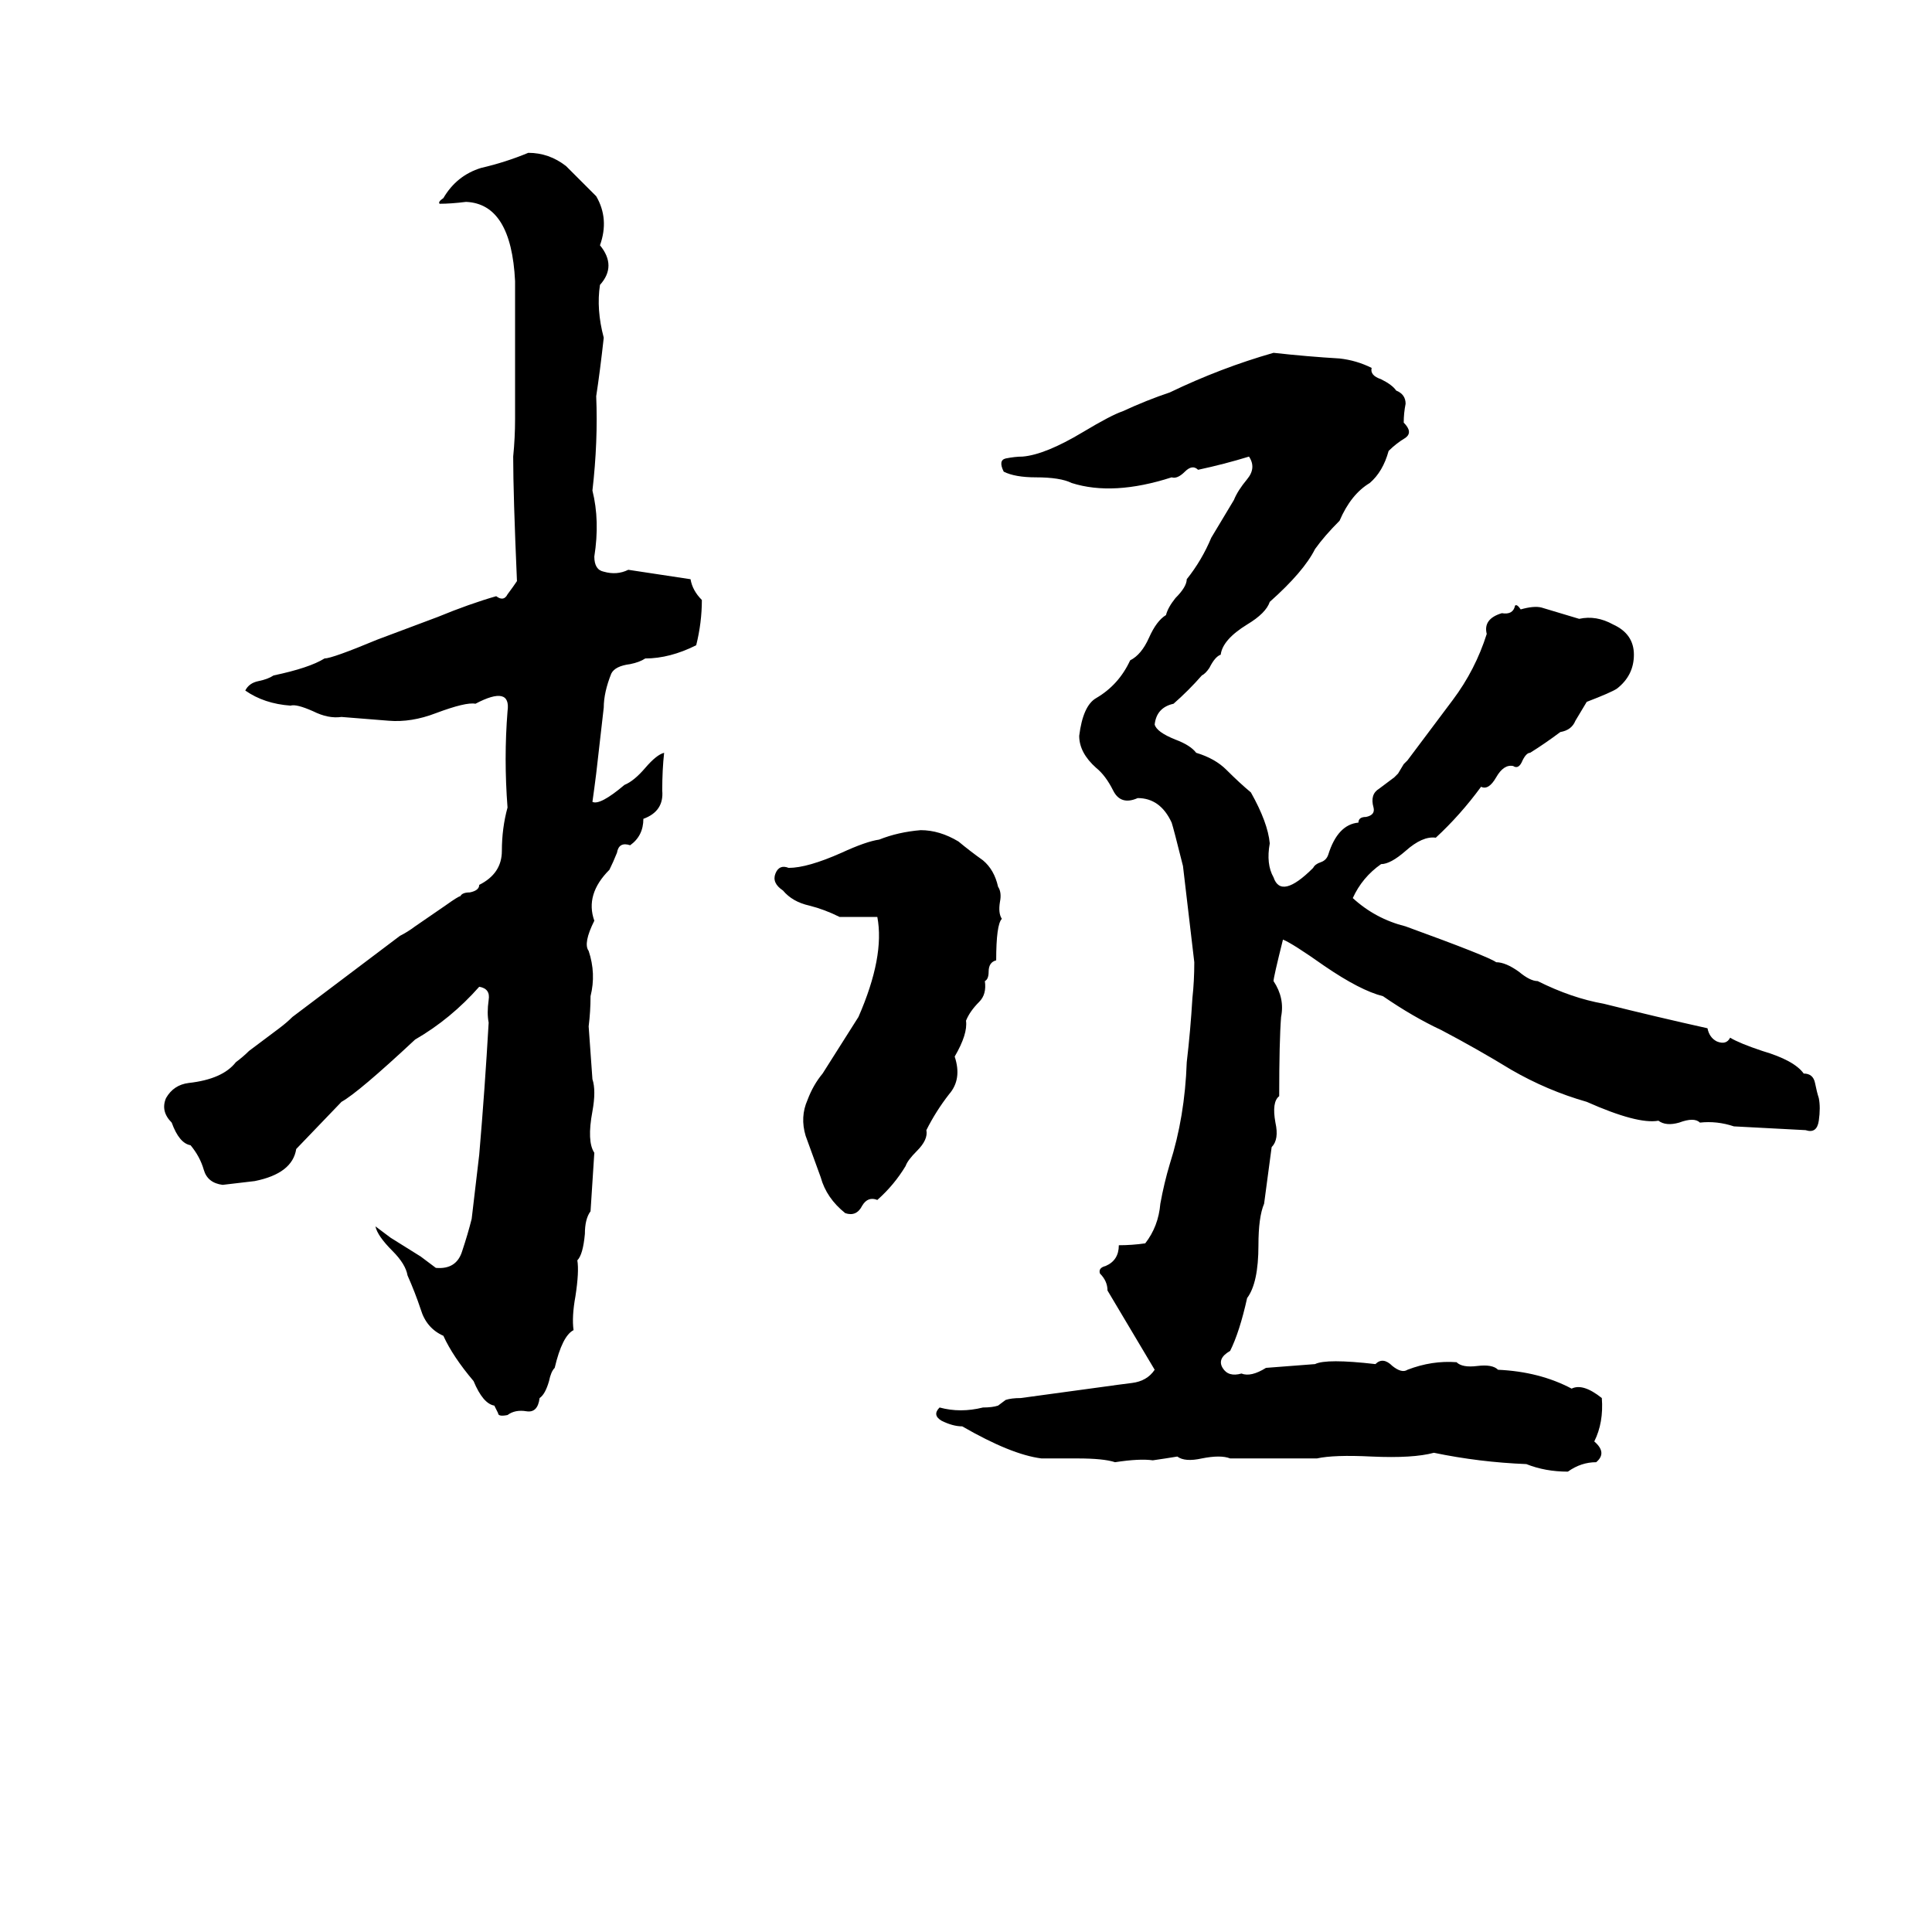 <svg xmlns="http://www.w3.org/2000/svg" viewBox="0 -800 1024 1024">
	<path fill="#000000" d="M280 -719Q291 -719 300 -712Q308 -704 316 -696Q323 -684 318 -670Q327 -659 318 -649Q316 -636 320 -621Q318 -603 316 -590Q317 -566 314 -540Q318 -524 315 -505Q315 -498 320 -497Q327 -495 333 -498L366 -493Q367 -487 372 -482Q372 -470 369 -458Q355 -451 342 -451Q339 -449 334 -448Q326 -447 324 -443Q320 -433 320 -425Q318 -407 316 -390Q315 -382 314 -375Q318 -373 331 -384Q336 -386 342 -393Q348 -400 352 -401Q351 -392 351 -381Q352 -370 341 -366Q341 -357 334 -352Q328 -354 327 -348Q325 -343 323 -339Q310 -326 315 -312Q309 -300 312 -296Q316 -284 313 -272Q313 -264 312 -256Q313 -242 314 -228Q316 -222 314 -211Q311 -195 315 -189Q314 -173 313 -158Q310 -154 310 -146Q309 -135 306 -132Q307 -126 305 -113Q303 -102 304 -95Q298 -92 294 -75Q292 -73 291 -68Q289 -61 286 -59Q285 -51 279 -52Q273 -53 269 -50Q264 -49 264 -51Q263 -53 262 -55Q256 -56 251 -68Q240 -81 235 -92Q226 -96 223 -106Q220 -115 216 -124Q215 -130 208 -137Q200 -145 199 -150Q203 -147 207 -144L223 -134Q227 -131 231 -128Q242 -127 245 -137Q248 -146 250 -154Q252 -171 254 -188Q257 -223 259 -258Q258 -263 259 -270Q260 -276 254 -277Q239 -260 220 -249Q190 -221 181 -216L157 -191Q155 -178 135 -174Q127 -173 118 -172Q110 -173 108 -180Q106 -187 101 -193Q95 -194 91 -205Q85 -211 88 -218Q92 -225 100 -226Q118 -228 125 -237Q129 -240 132 -243L148 -255Q152 -258 155 -261L212 -304Q216 -306 220 -309L236 -320Q243 -325 244 -325Q245 -327 249 -327Q254 -328 254 -331Q266 -337 266 -349Q266 -361 269 -372Q267 -398 269 -423Q271 -437 252 -427Q247 -428 231 -422Q218 -417 206 -418Q194 -419 181 -420Q174 -419 166 -423Q157 -427 154 -426Q140 -427 130 -434Q132 -438 137 -439Q142 -440 145 -442Q164 -446 172 -451Q176 -451 200 -461L232 -473Q249 -480 263 -484Q267 -481 269 -485Q272 -489 274 -492Q272 -538 272 -558Q273 -568 273 -578Q273 -614 273 -651Q271 -692 247 -693Q239 -692 233 -692Q232 -693 235 -695Q242 -707 255 -711Q268 -714 280 -719ZM675 -613Q693 -611 710 -610Q719 -609 727 -605Q726 -601 732 -599Q738 -596 740 -593Q745 -591 745 -586Q744 -581 744 -576Q749 -571 745 -568Q740 -565 736 -561Q733 -550 726 -544Q716 -538 710 -524Q702 -516 697 -509Q691 -497 673 -481Q671 -475 661 -469Q648 -461 647 -453Q644 -452 641 -446Q639 -443 637 -442Q630 -434 622 -427Q613 -425 612 -416Q613 -412 623 -408Q631 -405 634 -401Q644 -398 650 -392Q657 -385 663 -380Q672 -364 673 -353Q671 -342 675 -335Q679 -323 696 -340Q697 -342 700 -343Q703 -344 704 -347Q709 -363 720 -364Q720 -367 724 -367Q729 -368 728 -372Q726 -379 731 -382Q735 -385 739 -388Q740 -389 741 -390L744 -395Q745 -396 746 -397Q758 -413 770 -429Q782 -445 788 -464Q786 -472 796 -475Q802 -474 803 -479Q804 -480 806 -477Q813 -479 817 -478Q827 -475 837 -472Q846 -474 855 -469Q866 -464 866 -453Q866 -442 857 -435Q854 -433 841 -428Q838 -423 835 -418Q833 -413 827 -412Q819 -406 811 -401Q809 -401 807 -397Q805 -392 802 -394Q797 -395 793 -388Q789 -381 785 -383Q774 -368 761 -356Q754 -357 745 -349Q737 -342 732 -342Q722 -335 717 -324Q729 -313 745 -309Q789 -293 793 -290Q798 -290 805 -285Q811 -280 815 -280Q833 -271 850 -268Q878 -261 905 -255Q906 -250 910 -248Q915 -246 917 -250Q922 -247 934 -243Q951 -238 956 -231Q961 -231 962 -226Q963 -221 964 -218Q965 -213 964 -206Q963 -199 957 -201Q938 -202 919 -203Q910 -206 901 -205Q898 -208 890 -205Q883 -203 879 -206Q868 -204 841 -216Q820 -222 801 -233Q783 -244 764 -254Q749 -261 733 -272Q721 -275 702 -288Q685 -300 680 -302Q675 -282 675 -280Q681 -271 679 -261Q678 -248 678 -219Q674 -216 676 -205Q678 -196 674 -192L670 -162Q667 -155 667 -140Q667 -120 661 -112Q657 -94 652 -84Q645 -80 648 -75Q651 -70 658 -72Q663 -70 671 -75Q684 -76 697 -77Q703 -80 729 -77Q733 -81 738 -76Q743 -72 746 -74Q759 -79 772 -78Q775 -75 783 -76Q791 -77 794 -74Q816 -73 833 -64Q839 -67 849 -59Q850 -46 845 -36Q852 -30 846 -25Q838 -25 831 -20Q819 -20 809 -24Q784 -25 760 -30Q749 -27 727 -28Q707 -29 698 -27Q675 -27 652 -27Q647 -29 637 -27Q628 -25 624 -28Q618 -27 611 -26Q604 -27 591 -25Q585 -27 571 -27Q562 -27 552 -27Q536 -29 510 -44Q505 -44 499 -47Q494 -50 498 -54Q509 -51 521 -54Q526 -54 529 -55L533 -58Q536 -59 541 -59Q563 -62 585 -65Q592 -66 600 -67Q608 -68 612 -74L587 -116Q587 -121 583 -125Q582 -128 586 -129Q593 -132 593 -140Q600 -140 607 -141Q614 -150 615 -162Q617 -173 620 -183Q628 -208 629 -237Q631 -254 632 -271Q633 -280 633 -290Q630 -315 627 -341Q622 -361 621 -364Q615 -377 603 -377Q594 -373 590 -381Q586 -389 581 -393Q572 -401 572 -410Q574 -426 581 -430Q593 -437 599 -450Q605 -453 609 -462Q613 -471 618 -474Q619 -478 623 -483Q629 -489 629 -493Q637 -503 642 -515Q648 -525 654 -535Q656 -540 661 -546Q666 -552 662 -558Q649 -554 635 -551Q632 -554 628 -550Q624 -546 621 -547Q590 -537 568 -544Q562 -547 549 -547Q538 -547 532 -550Q529 -556 533 -557Q538 -558 542 -558Q554 -559 574 -571Q589 -580 595 -582Q608 -588 620 -592Q647 -605 675 -613ZM488 -360Q498 -360 508 -354Q514 -349 521 -344Q527 -339 529 -330Q531 -327 530 -322Q529 -316 531 -313Q528 -310 528 -291Q524 -290 524 -285Q524 -281 522 -280Q523 -273 519 -269Q514 -264 512 -259Q513 -252 506 -240Q510 -228 503 -220Q496 -211 491 -201Q492 -196 486 -190Q481 -185 480 -182Q474 -172 465 -164Q460 -166 457 -161Q454 -155 448 -157Q438 -165 435 -176Q431 -187 427 -198Q424 -208 428 -217Q431 -225 436 -231L455 -261Q469 -293 465 -314H445Q437 -318 429 -320Q420 -322 415 -328Q409 -332 411 -337Q413 -342 418 -340Q428 -340 446 -348Q459 -354 466 -355Q476 -359 488 -360Z"/>
</svg>